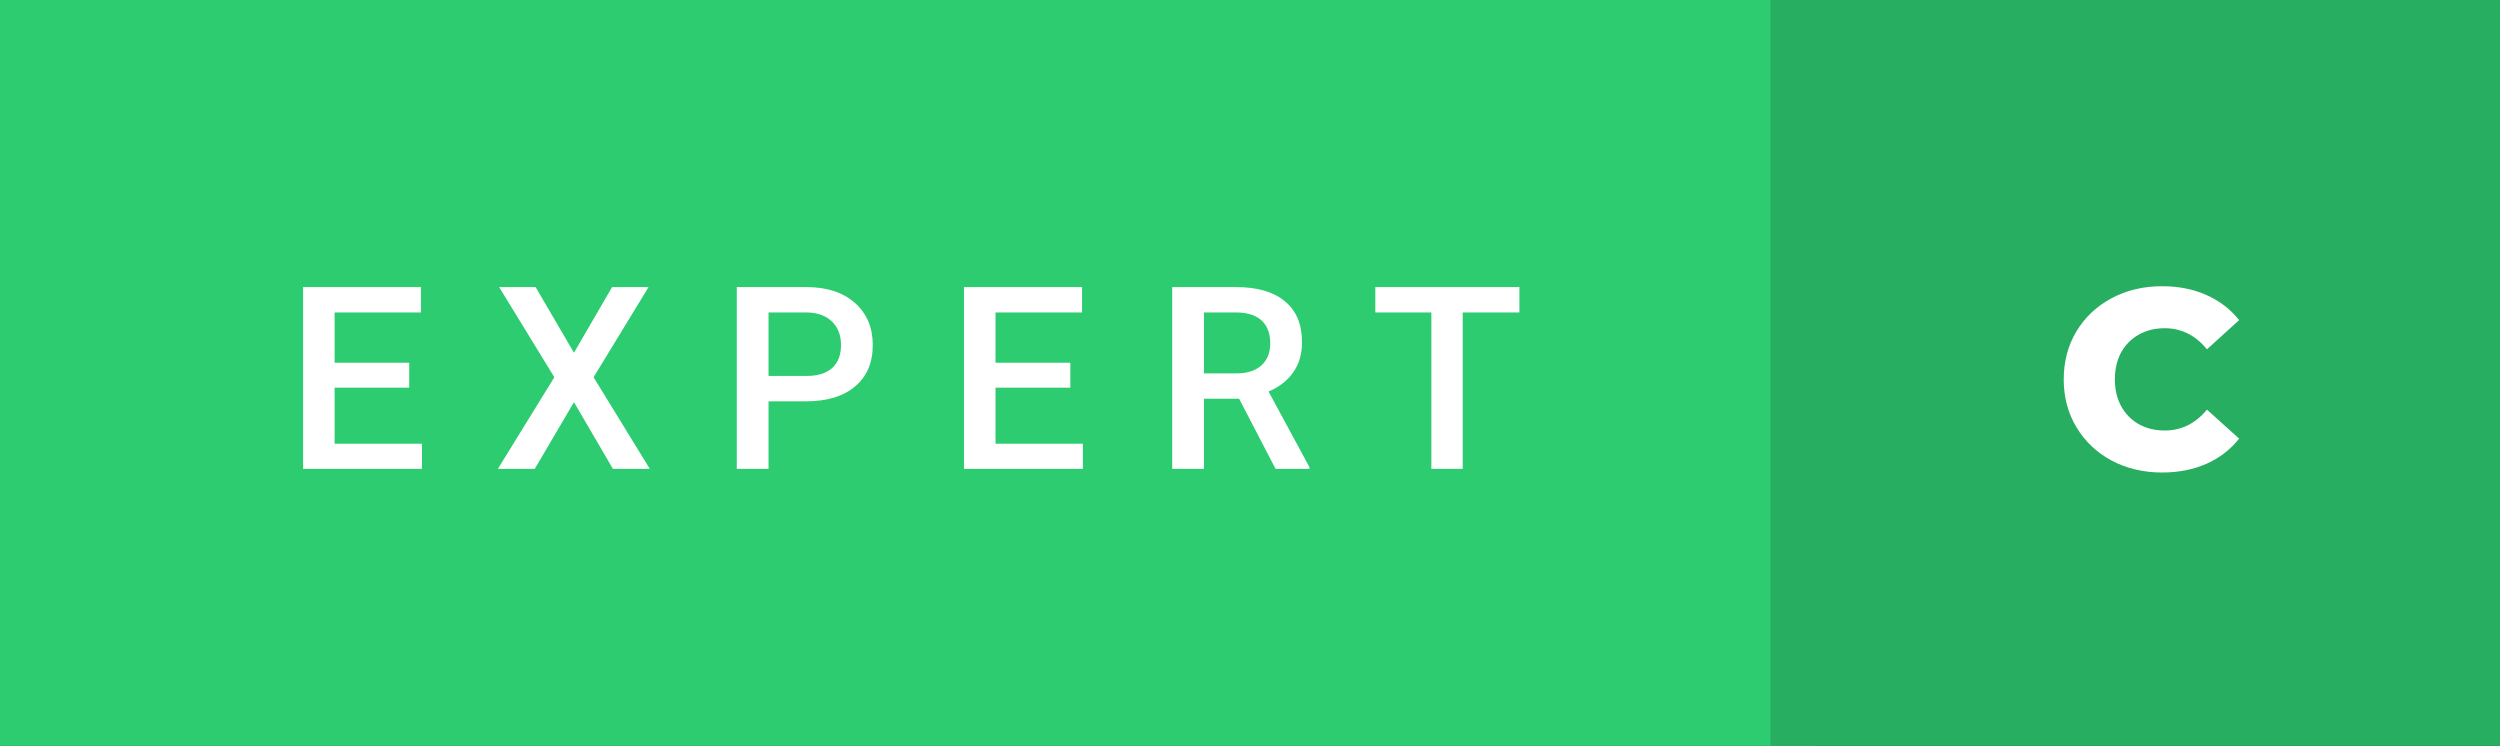 <svg xmlns="http://www.w3.org/2000/svg" width="117.3" height="35" viewBox="0 0 117.3 35"><rect x="0" y="0" width="117.3" height="35" fill="#333333" stroke="none"/><rect class="svg__rect" x="0" y="0" width="85.07" height="35" fill="#2ECC71"/><rect class="svg__rect" x="83.07" y="0" width="34.23" height="35" fill="#27AE60"/><path class="svg__text" d="M19.80 22L14.22 22L14.22 13.47L19.75 13.47L19.75 14.66L15.70 14.66L15.70 17.02L19.20 17.02L19.20 18.19L15.70 18.19L15.70 20.82L19.80 20.82L19.80 22ZM25.09 22L23.36 22L26.01 17.70L23.42 13.47L25.13 13.47L26.93 16.55L28.72 13.47L30.43 13.47L27.85 17.70L30.49 22L28.76 22L26.93 18.87L25.09 22ZM36.06 22L34.57 22L34.57 13.47L37.84 13.47Q39.27 13.47 40.11 14.21Q40.95 14.96 40.95 16.18L40.95 16.18Q40.95 17.44 40.12 18.13Q39.30 18.83 37.82 18.83L37.82 18.83L36.06 18.83L36.06 22ZM36.06 14.66L36.06 17.64L37.84 17.64Q38.63 17.64 39.04 17.27Q39.46 16.90 39.46 16.19L39.46 16.19Q39.46 15.50 39.04 15.09Q38.62 14.68 37.88 14.66L37.88 14.66L36.06 14.66ZM50.81 22L45.23 22L45.23 13.47L50.77 13.47L50.77 14.66L46.71 14.66L46.71 17.02L50.22 17.02L50.22 18.19L46.71 18.19L46.71 20.82L50.81 20.82L50.81 22ZM56.49 22L55.00 22L55.00 13.47L58.00 13.47Q59.48 13.47 60.28 14.13Q61.09 14.79 61.09 16.05L61.09 16.05Q61.09 16.90 60.67 17.48Q60.26 18.06 59.52 18.37L59.52 18.37L61.44 21.92L61.44 22L59.85 22L58.14 18.71L56.49 18.71L56.49 22ZM56.49 14.66L56.49 17.52L58.01 17.52Q58.76 17.52 59.18 17.15Q59.60 16.77 59.60 16.11L59.60 16.11Q59.60 15.43 59.21 15.05Q58.82 14.68 58.05 14.66L58.05 14.66L56.49 14.66ZM67.16 14.66L64.53 14.66L64.53 13.47L71.29 13.47L71.29 14.66L68.63 14.66L68.63 22L67.16 22L67.16 14.66Z" fill="#FFFFFF"/><path class="svg__text" d="M96.83 17.80L96.83 17.80Q96.83 16.54 97.43 15.54Q98.03 14.55 99.08 13.99Q100.13 13.43 101.45 13.43L101.45 13.43Q102.60 13.43 103.52 13.84Q104.45 14.25 105.06 15.02L105.06 15.02L103.55 16.39Q102.74 15.40 101.57 15.40L101.57 15.40Q100.88 15.40 100.35 15.70Q99.82 16 99.52 16.54Q99.23 17.09 99.23 17.80L99.23 17.80Q99.23 18.51 99.52 19.05Q99.82 19.60 100.35 19.90Q100.88 20.20 101.57 20.20L101.57 20.20Q102.74 20.20 103.55 19.22L103.55 19.22L105.06 20.58Q104.45 21.35 103.53 21.76Q102.60 22.17 101.45 22.17L101.45 22.17Q100.13 22.17 99.08 21.61Q98.03 21.05 97.43 20.05Q96.83 19.06 96.83 17.80Z" fill="#FFFFFF" x="96.07"/></svg>